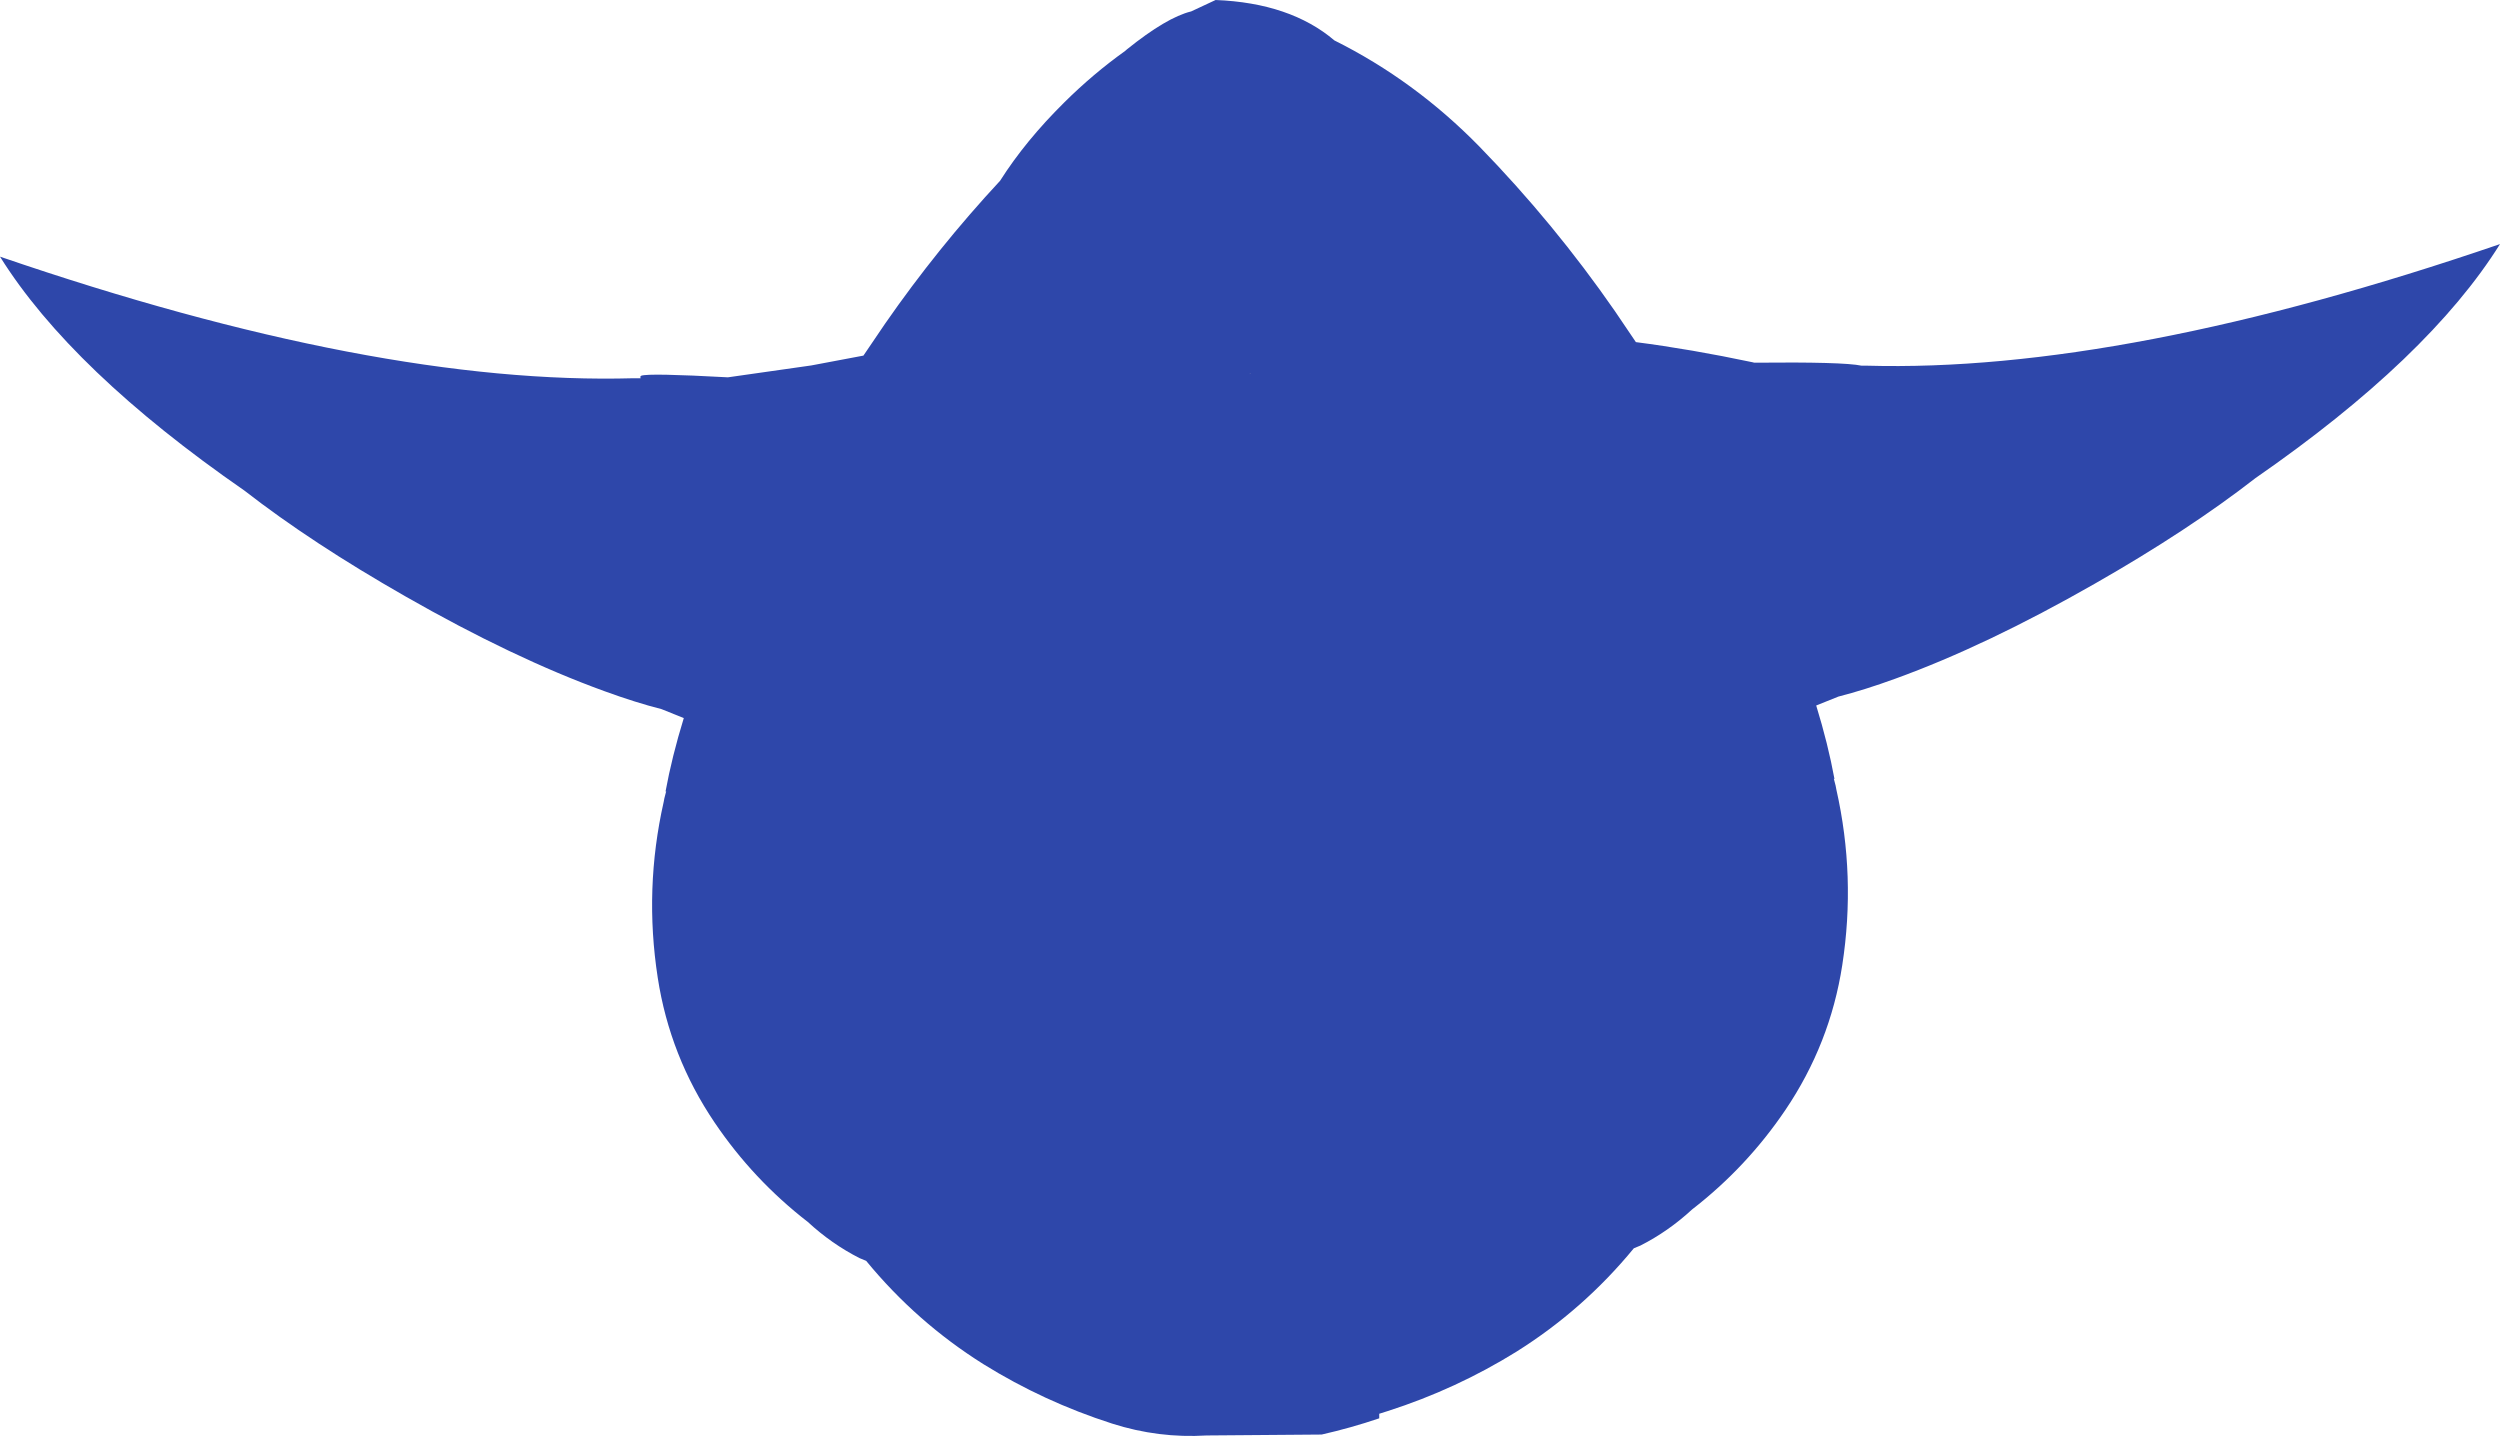 <?xml version="1.0" encoding="UTF-8" standalone="no"?>
<svg xmlns:ffdec="https://www.free-decompiler.com/flash" xmlns:xlink="http://www.w3.org/1999/xlink" ffdec:objectType="shape" height="314.15px" width="546.95px" xmlns="http://www.w3.org/2000/svg">
  <g transform="matrix(1.0, 0.0, 0.0, 1.0, 274.7, 149.35)">
    <path d="M17.25 -140.5 Q34.8 -131.75 48.95 -117.3 65.3 -100.5 78.6 -81.3 L83.2 -74.5 Q95.2 -72.95 108.7 -70.1 L109.1 -70.0 Q128.55 -70.2 132.55 -69.35 L133.6 -69.35 Q189.95 -67.75 272.25 -95.95 256.65 -71.0 218.75 -44.75 204.1 -33.35 183.6 -21.65 159.9 -8.1 140.05 -0.9 133.2 1.6 127.5 3.05 L122.65 5.0 Q125.25 13.45 126.65 21.1 L126.5 21.0 126.9 22.55 127.05 23.35 Q131.35 42.4 128.35 61.8 125.7 79.0 115.9 93.5 107.45 106.0 95.5 115.25 90.3 120.05 84.2 123.15 L82.75 123.75 Q71.75 137.15 57.1 146.35 43.9 154.55 28.95 159.35 L27.05 159.95 27.05 160.95 Q20.85 163.05 14.45 164.5 L-10.7 164.7 Q-21.25 165.35 -31.4 162.1 -46.35 157.3 -59.55 149.1 -74.2 139.9 -85.2 126.5 L-86.65 125.9 Q-92.75 122.8 -97.95 118.0 -109.9 108.75 -118.35 96.25 -128.15 81.75 -130.8 64.55 -133.8 45.15 -129.5 26.1 L-129.35 25.3 -128.95 23.75 -129.1 23.85 Q-127.7 16.2 -125.1 7.75 L-129.95 5.8 Q-135.65 4.35 -142.5 1.85 -162.35 -5.35 -186.05 -18.9 -206.55 -30.6 -221.2 -42.0 -259.1 -68.25 -274.7 -93.2 -192.4 -65.0 -136.05 -66.6 L-134.55 -66.6 Q-134.7 -67.05 -134.4 -67.15 -132.8 -67.75 -115.45 -66.8 L-97.2 -69.4 -85.8 -71.55 -81.05 -78.55 Q-69.6 -95.05 -55.9 -109.8 -50.35 -118.55 -41.85 -126.95 -35.55 -133.2 -28.55 -138.2 L-28.15 -138.55 Q-19.45 -145.55 -14.1 -146.85 L-8.75 -149.35 Q7.6 -148.7 17.25 -140.5 M-1.35 -67.5 L-1.1 -67.6 -1.1 -67.65 -1.35 -67.5" fill="#2e47aa" fill-rule="evenodd" stroke="none"/>
    <path d="M-1.35 -67.5 L-1.1 -67.65 -1.1 -67.6 -1.35 -67.5" fill="#243773" fill-rule="evenodd" stroke="none"/>
  </g>
</svg>
